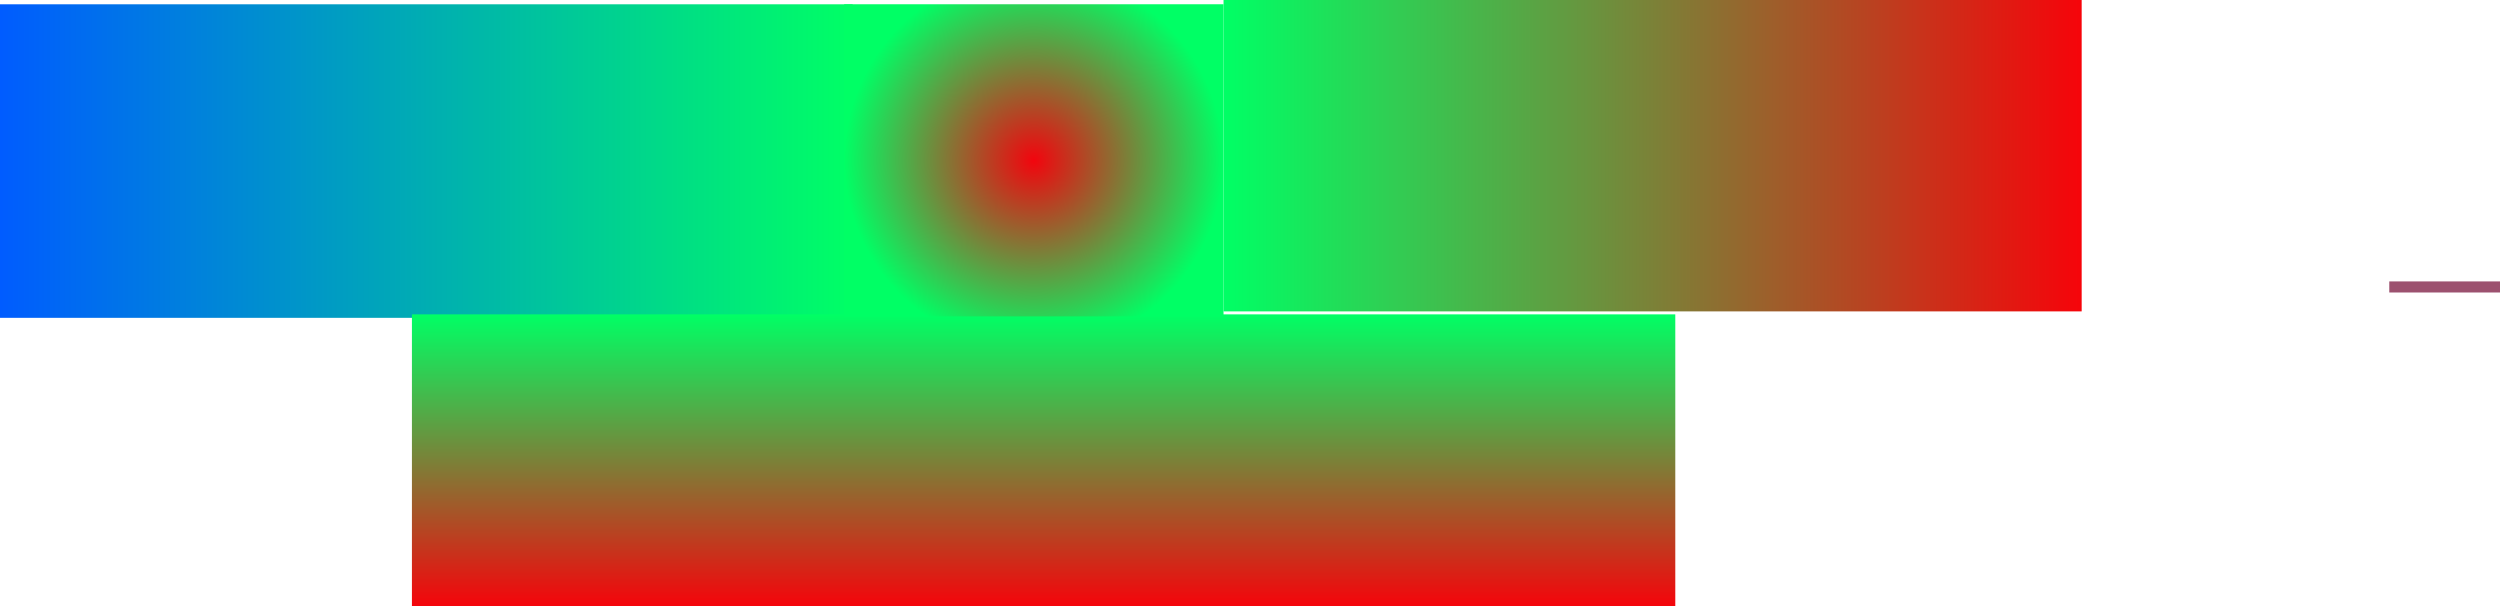 <svg version="1.1" xmlns="http://www.w3.org/2000/svg" xmlns:xlink="http://www.w3.org/1999/xlink" width="451.559" height="109.527" viewBox="0,0,451.559,109.527"><defs><linearGradient x1="-1" y1="182.822" x2="153" y2="182.822" gradientUnits="userSpaceOnUse" id="color-1"><stop offset="0" stop-color="#005cff"/><stop offset="1" stop-color="#00ff65"/></linearGradient><linearGradient x1="220" y1="181.852" x2="375" y2="181.852" gradientUnits="userSpaceOnUse" id="color-2"><stop offset="0" stop-color="#00ff65"/><stop offset="1" stop-color="#f6040a"/></linearGradient><linearGradient x1="187.5" y1="210.512" x2="187.5" y2="263.257" gradientUnits="userSpaceOnUse" id="color-3"><stop offset="0" stop-color="#00ff65"/><stop offset="1" stop-color="#f5040b"/></linearGradient><radialGradient cx="185.739" cy="182.69" r="34.26" gradientUnits="userSpaceOnUse" id="color-4"><stop offset="0" stop-color="#f2050e"/><stop offset="1" stop-color="#00ff65"/></radialGradient></defs><g transform="translate(1,-153.73)"><g stroke="none" stroke-width="0" stroke-miterlimit="10"><path d="M-1,211.138v-56.632h154v56.632z" fill="url(#color-1)"/><path d="M220,209.974v-56.244h155v56.244z" fill="url(#color-2)"/><path d="M430.559,206.561v-2h20v2z" fill="#9c516f"/><path d="M73.403,263.257v-52.745h228.194v52.745z" fill="url(#color-3)"/><path d="M151.479,210.881v-56.382h68.52v56.382z" fill="url(#color-4)"/></g></g></svg>